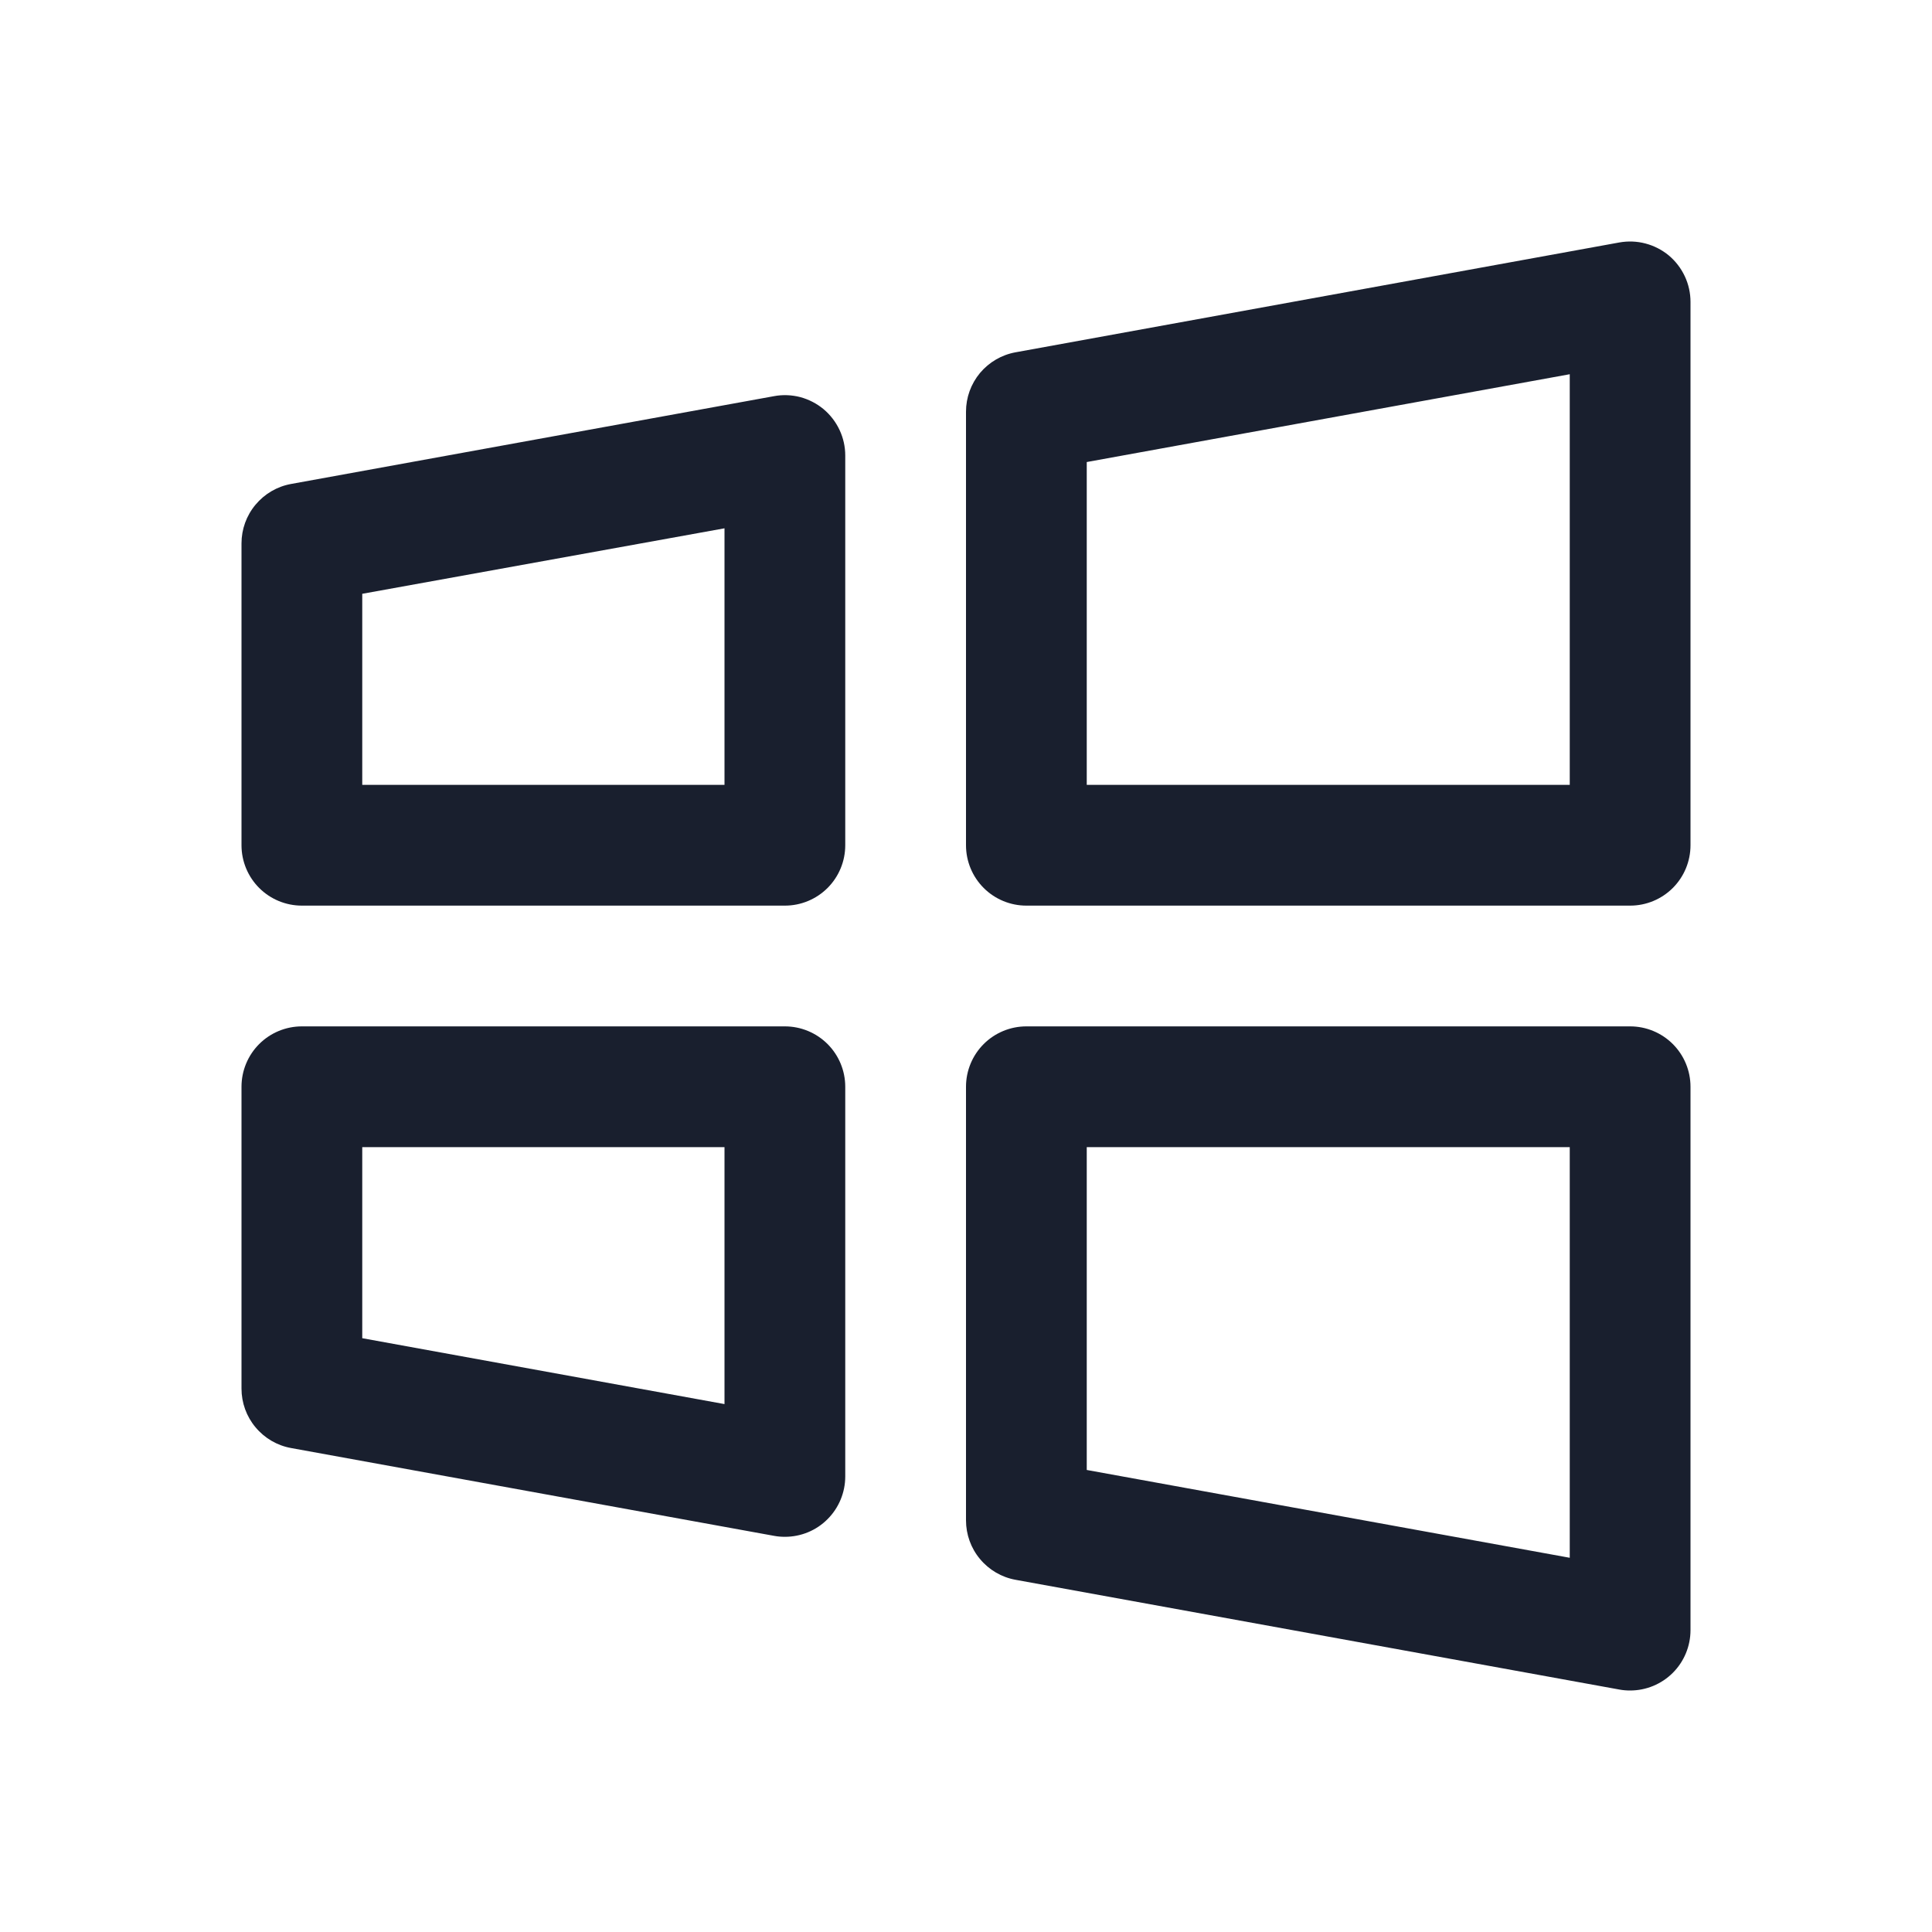 <svg width="20" height="20" viewBox="0 0 20 20" fill="none" xmlns="http://www.w3.org/2000/svg">
<path d="M16.875 10.625H10.625C10.459 10.625 10.3 10.691 10.183 10.808C10.066 10.925 10 11.084 10 11.25V15.738C10 15.885 10.051 16.027 10.145 16.139C10.239 16.252 10.369 16.328 10.513 16.354L16.763 17.49C16.8 17.497 16.837 17.5 16.875 17.5C17.041 17.5 17.2 17.434 17.317 17.317C17.434 17.2 17.5 17.041 17.5 16.875V11.25C17.5 11.084 17.434 10.925 17.317 10.808C17.2 10.691 17.041 10.625 16.875 10.625ZM16.25 16.126L11.25 15.217V11.875H16.25V16.126ZM8.125 10.625H3.125C2.959 10.625 2.8 10.691 2.683 10.808C2.566 10.925 2.5 11.084 2.5 11.25V14.375C2.5 14.521 2.551 14.663 2.645 14.775C2.739 14.888 2.869 14.964 3.013 14.99L8.013 15.899C8.05 15.906 8.088 15.909 8.125 15.909C8.291 15.909 8.45 15.844 8.567 15.726C8.684 15.609 8.75 15.45 8.75 15.284V11.25C8.75 11.084 8.684 10.925 8.567 10.808C8.45 10.691 8.291 10.625 8.125 10.625ZM7.5 14.535L3.75 13.853V11.875H7.5V14.535ZM17.276 2.645C17.206 2.587 17.123 2.544 17.035 2.521C16.946 2.497 16.853 2.494 16.763 2.51L10.513 3.647C10.369 3.673 10.239 3.749 10.145 3.861C10.051 3.974 10 4.115 10 4.262V8.75C10 8.916 10.066 9.075 10.183 9.192C10.3 9.309 10.459 9.375 10.625 9.375H16.875C17.041 9.375 17.2 9.309 17.317 9.192C17.434 9.075 17.5 8.916 17.5 8.75V3.125C17.5 3.034 17.48 2.943 17.441 2.86C17.402 2.777 17.346 2.704 17.276 2.645ZM16.25 8.125H11.25V4.783L16.25 3.874V8.125ZM8.526 4.236C8.455 4.177 8.373 4.135 8.285 4.111C8.196 4.088 8.103 4.084 8.013 4.101L3.013 5.01C2.869 5.036 2.739 5.112 2.645 5.225C2.551 5.337 2.5 5.479 2.5 5.625V8.75C2.5 8.916 2.566 9.075 2.683 9.192C2.8 9.309 2.959 9.375 3.125 9.375H8.125C8.291 9.375 8.45 9.309 8.567 9.192C8.684 9.075 8.75 8.916 8.75 8.75V4.716C8.75 4.624 8.73 4.534 8.691 4.451C8.652 4.368 8.596 4.295 8.526 4.236ZM7.5 8.125H3.75V6.147L7.5 5.469V8.125Z" fill="#191F2E"/>
</svg>
